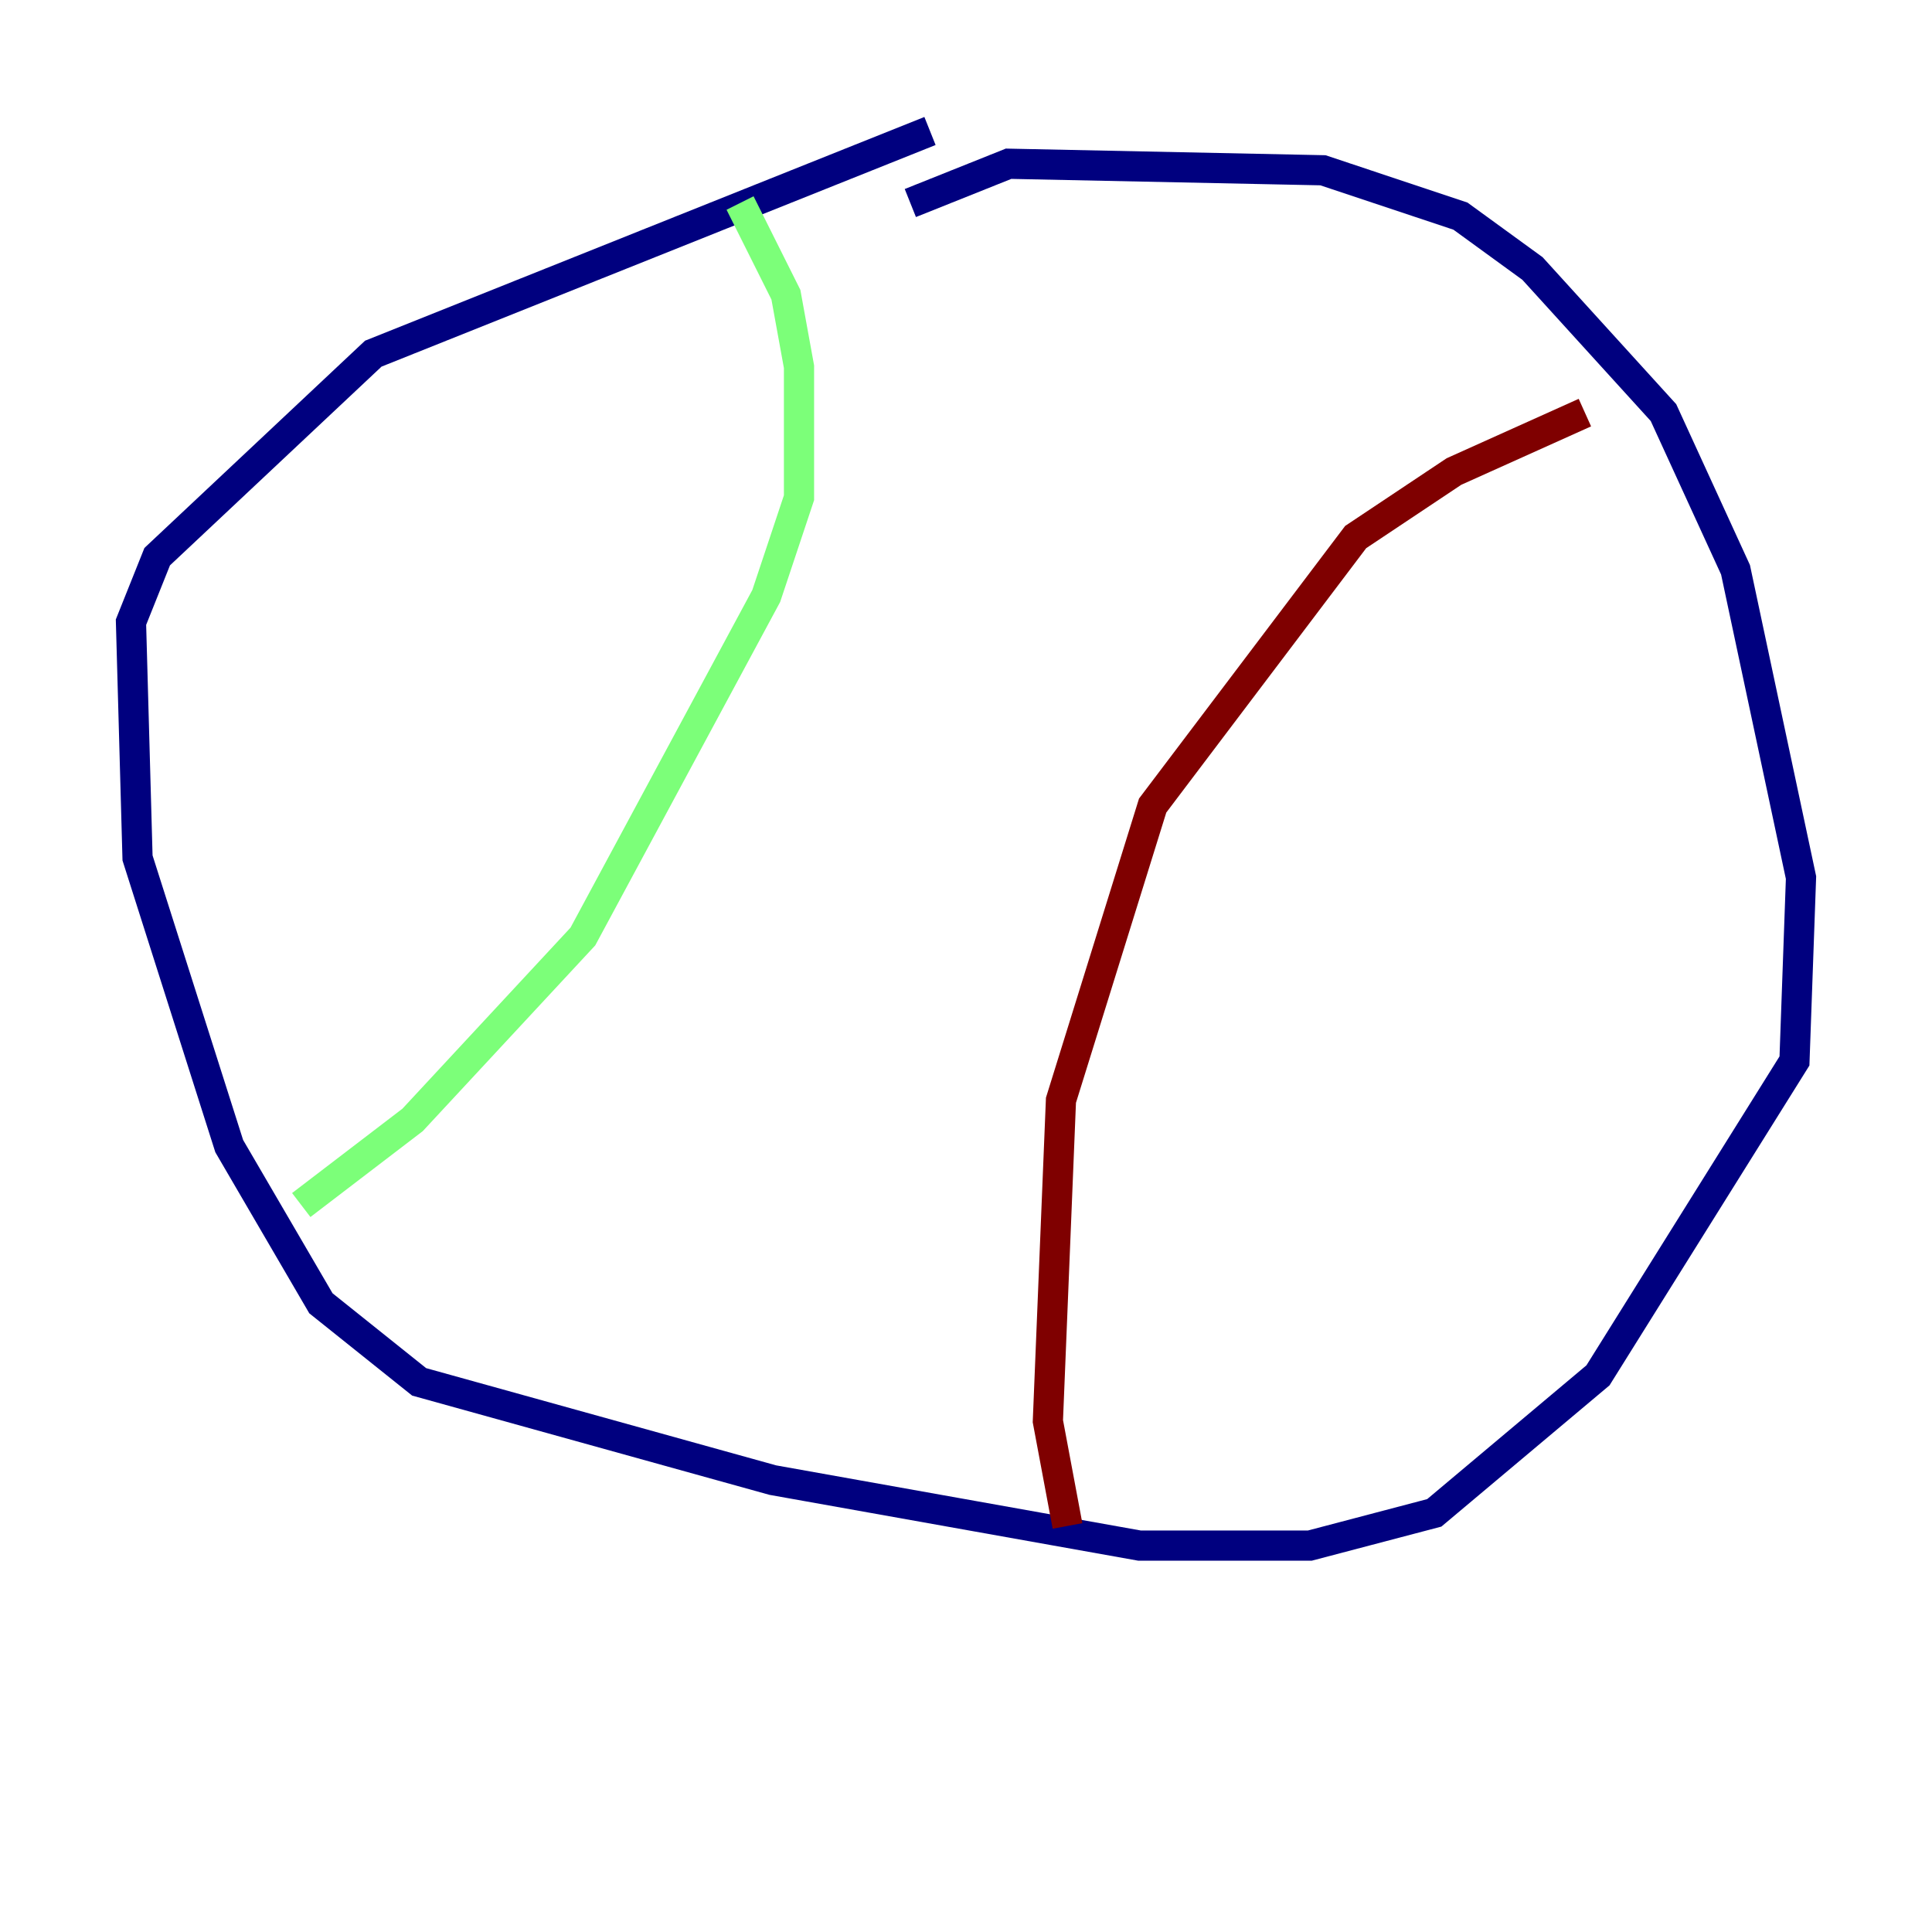 <?xml version="1.0" encoding="utf-8" ?>
<svg baseProfile="tiny" height="128" version="1.2" viewBox="0,0,128,128" width="128" xmlns="http://www.w3.org/2000/svg" xmlns:ev="http://www.w3.org/2001/xml-events" xmlns:xlink="http://www.w3.org/1999/xlink"><defs /><polyline fill="none" points="60.312,13.451 66.82,10.848 87.647,11.281 96.759,14.319 101.532,17.79 110.21,27.336 114.983,37.749 119.322,58.142 118.888,70.291 105.871,91.119 95.024,100.231 86.78,102.4 75.498,102.4 51.2,98.061 27.77,91.552 21.261,86.346 15.186,75.932 9.112,56.841 8.678,41.22 10.414,36.881 24.732,23.43 61.614,8.678" stroke="#00007f" stroke-width="2" /><polyline fill="none" points="49.031,13.451 52.068,19.525 52.936,24.298 52.936,32.976 50.766,39.485 38.617,62.047 27.336,74.197 19.959,79.837" stroke="#7cff79" stroke-width="2" /><polyline fill="none" points="105.003,27.336 96.325,31.241 89.817,35.58 76.366,53.37 70.291,72.895 69.424,94.156 70.725,101.098" stroke="#7f0000" stroke-width="2" /></svg>